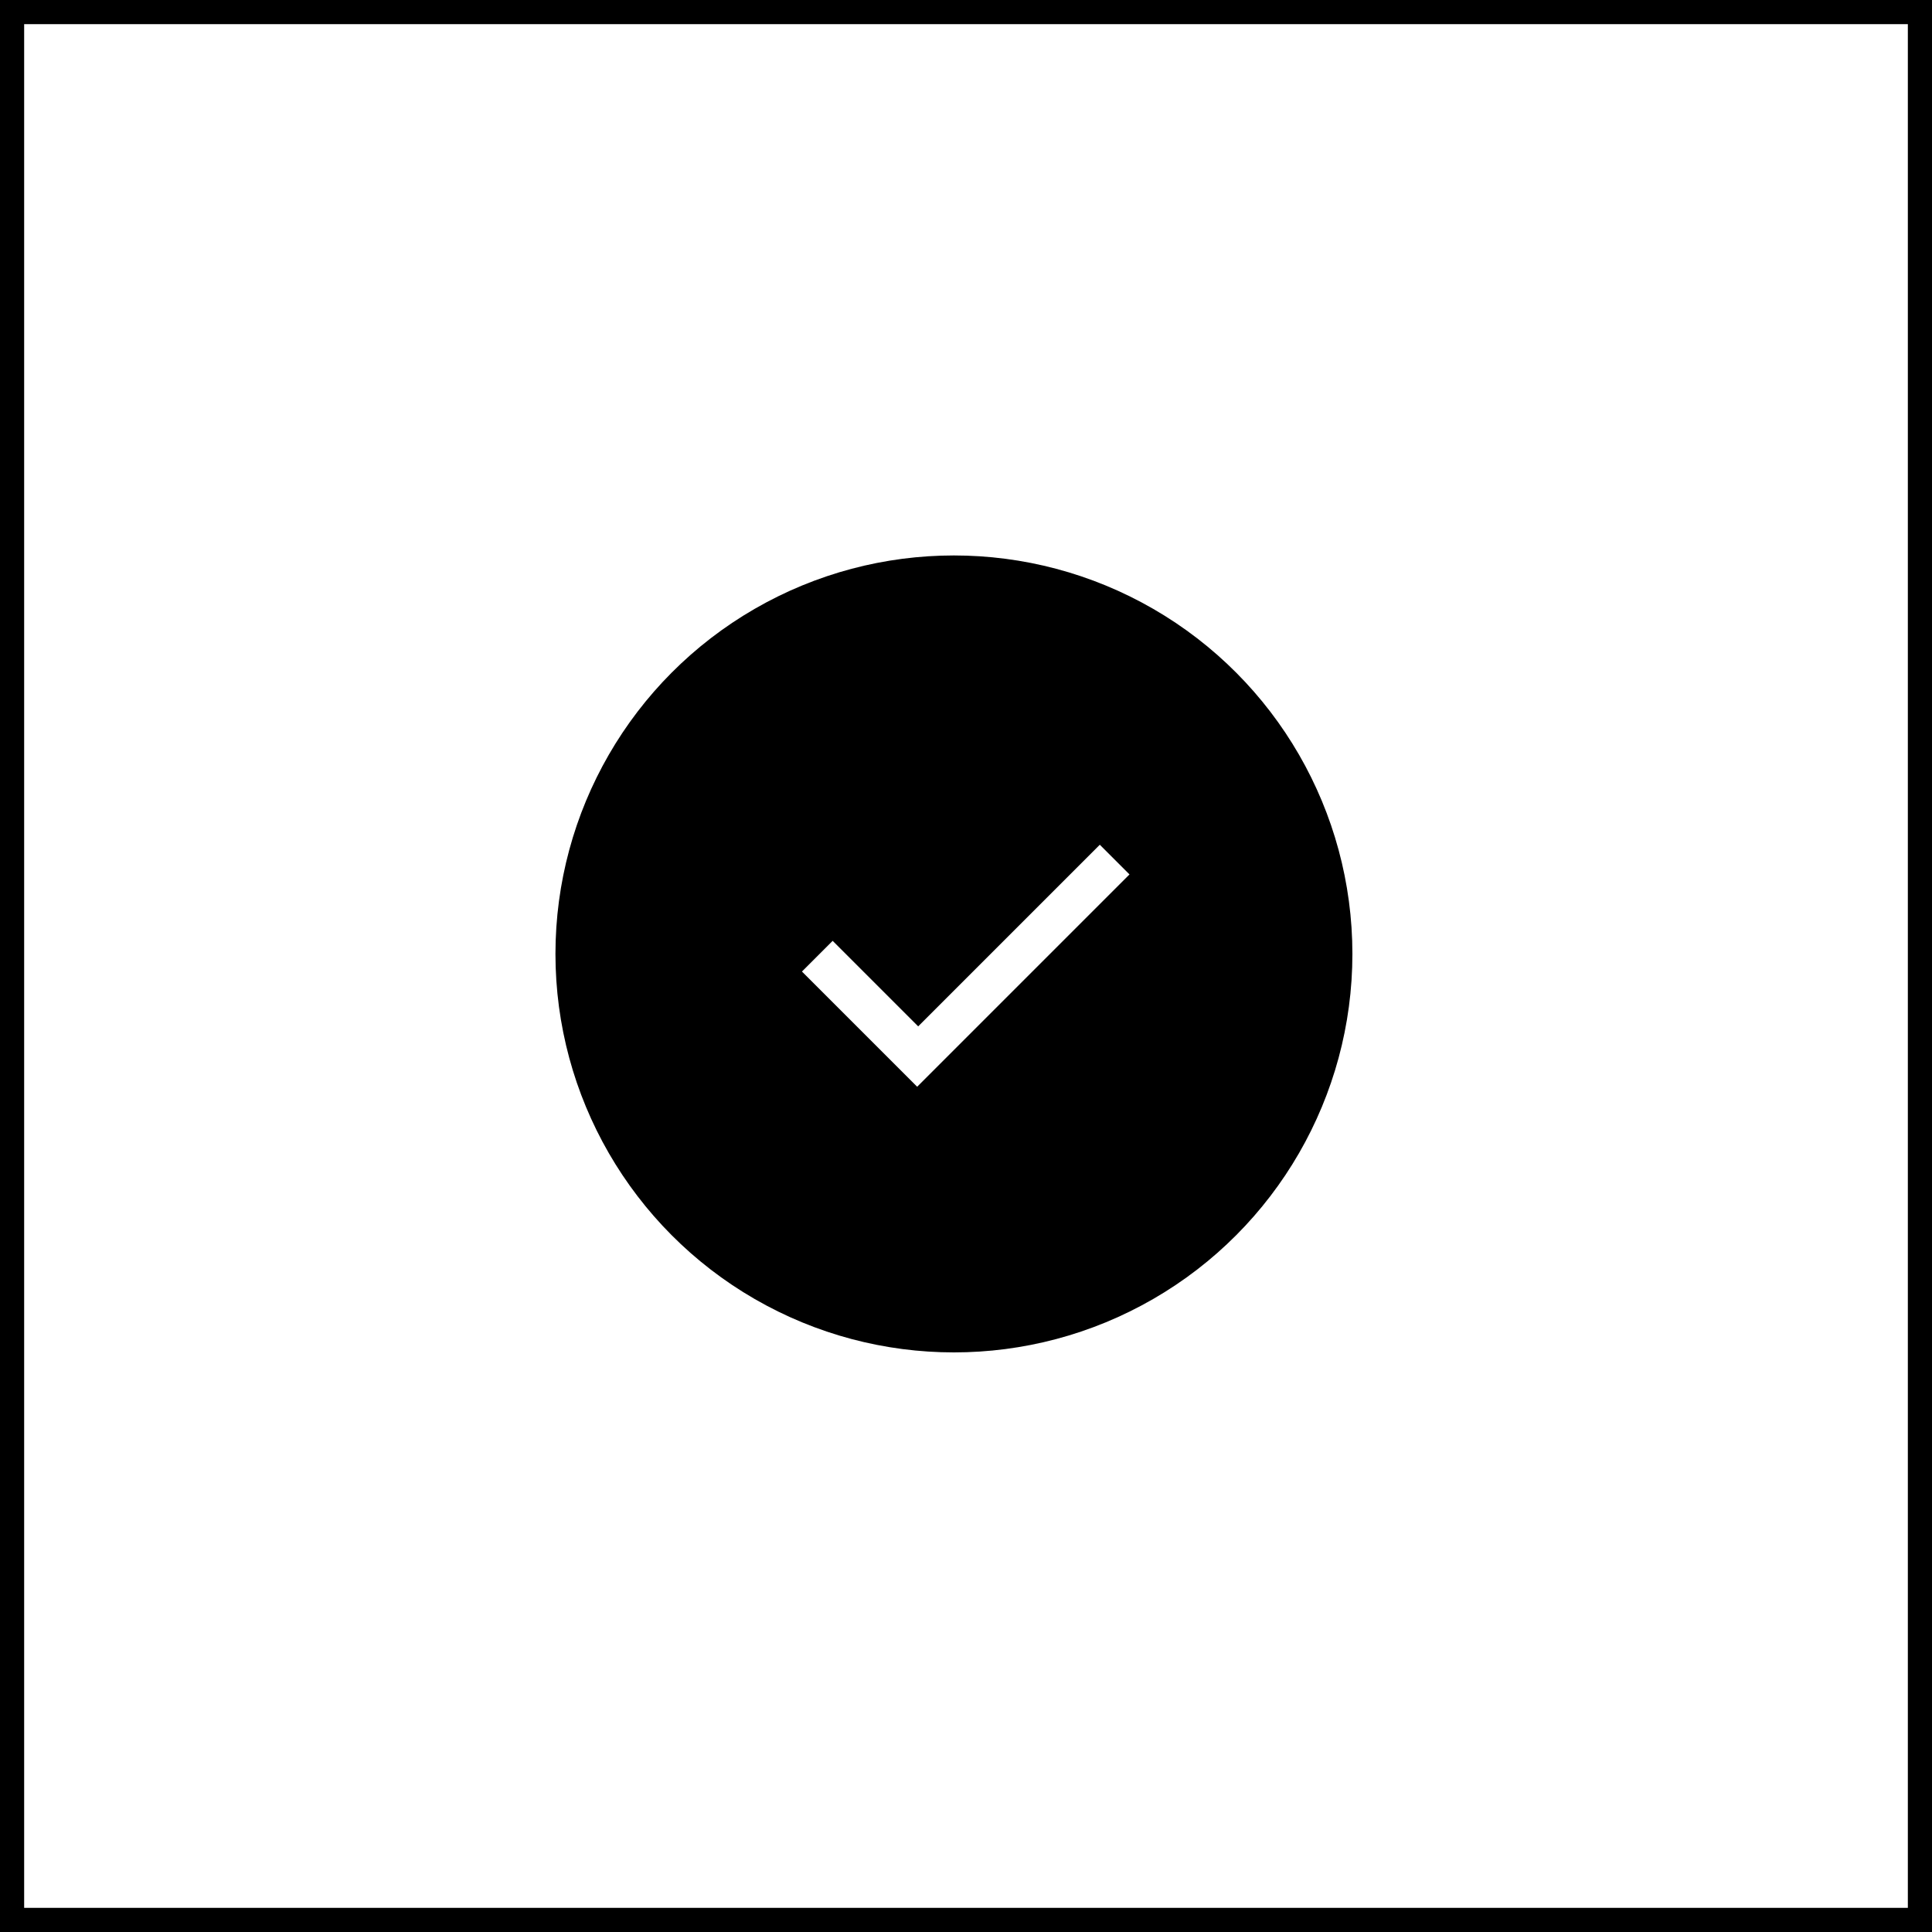 <svg width="80" height="80" viewBox="0 0 80 80" fill="none" xmlns="http://www.w3.org/2000/svg">
<rect x="0" y="0" width="80" height="80" fill="#808080" stroke="none"/>
<rect x="0.5" y="0.5" width="79" height="79" fill="white" stroke="black"/>
<circle cx="39.5" cy="39.5" r="16.5" fill="black"/>
<mask id="mask0_632_1087" style="mask-type:alpha" maskUnits="userSpaceOnUse" x="30" y="30" width="20" height="20">
<rect x="30" y="30" width="20" height="20" fill="#D9D9D9"/>
</mask>
<g mask="url(#mask0_632_1087)">
<path d="M37.978 45L33.207 40.229L34.478 38.958L38.02 42.5L45.541 34.979L46.77 36.208L37.978 45Z" fill="white"/>
</g>
</svg>

